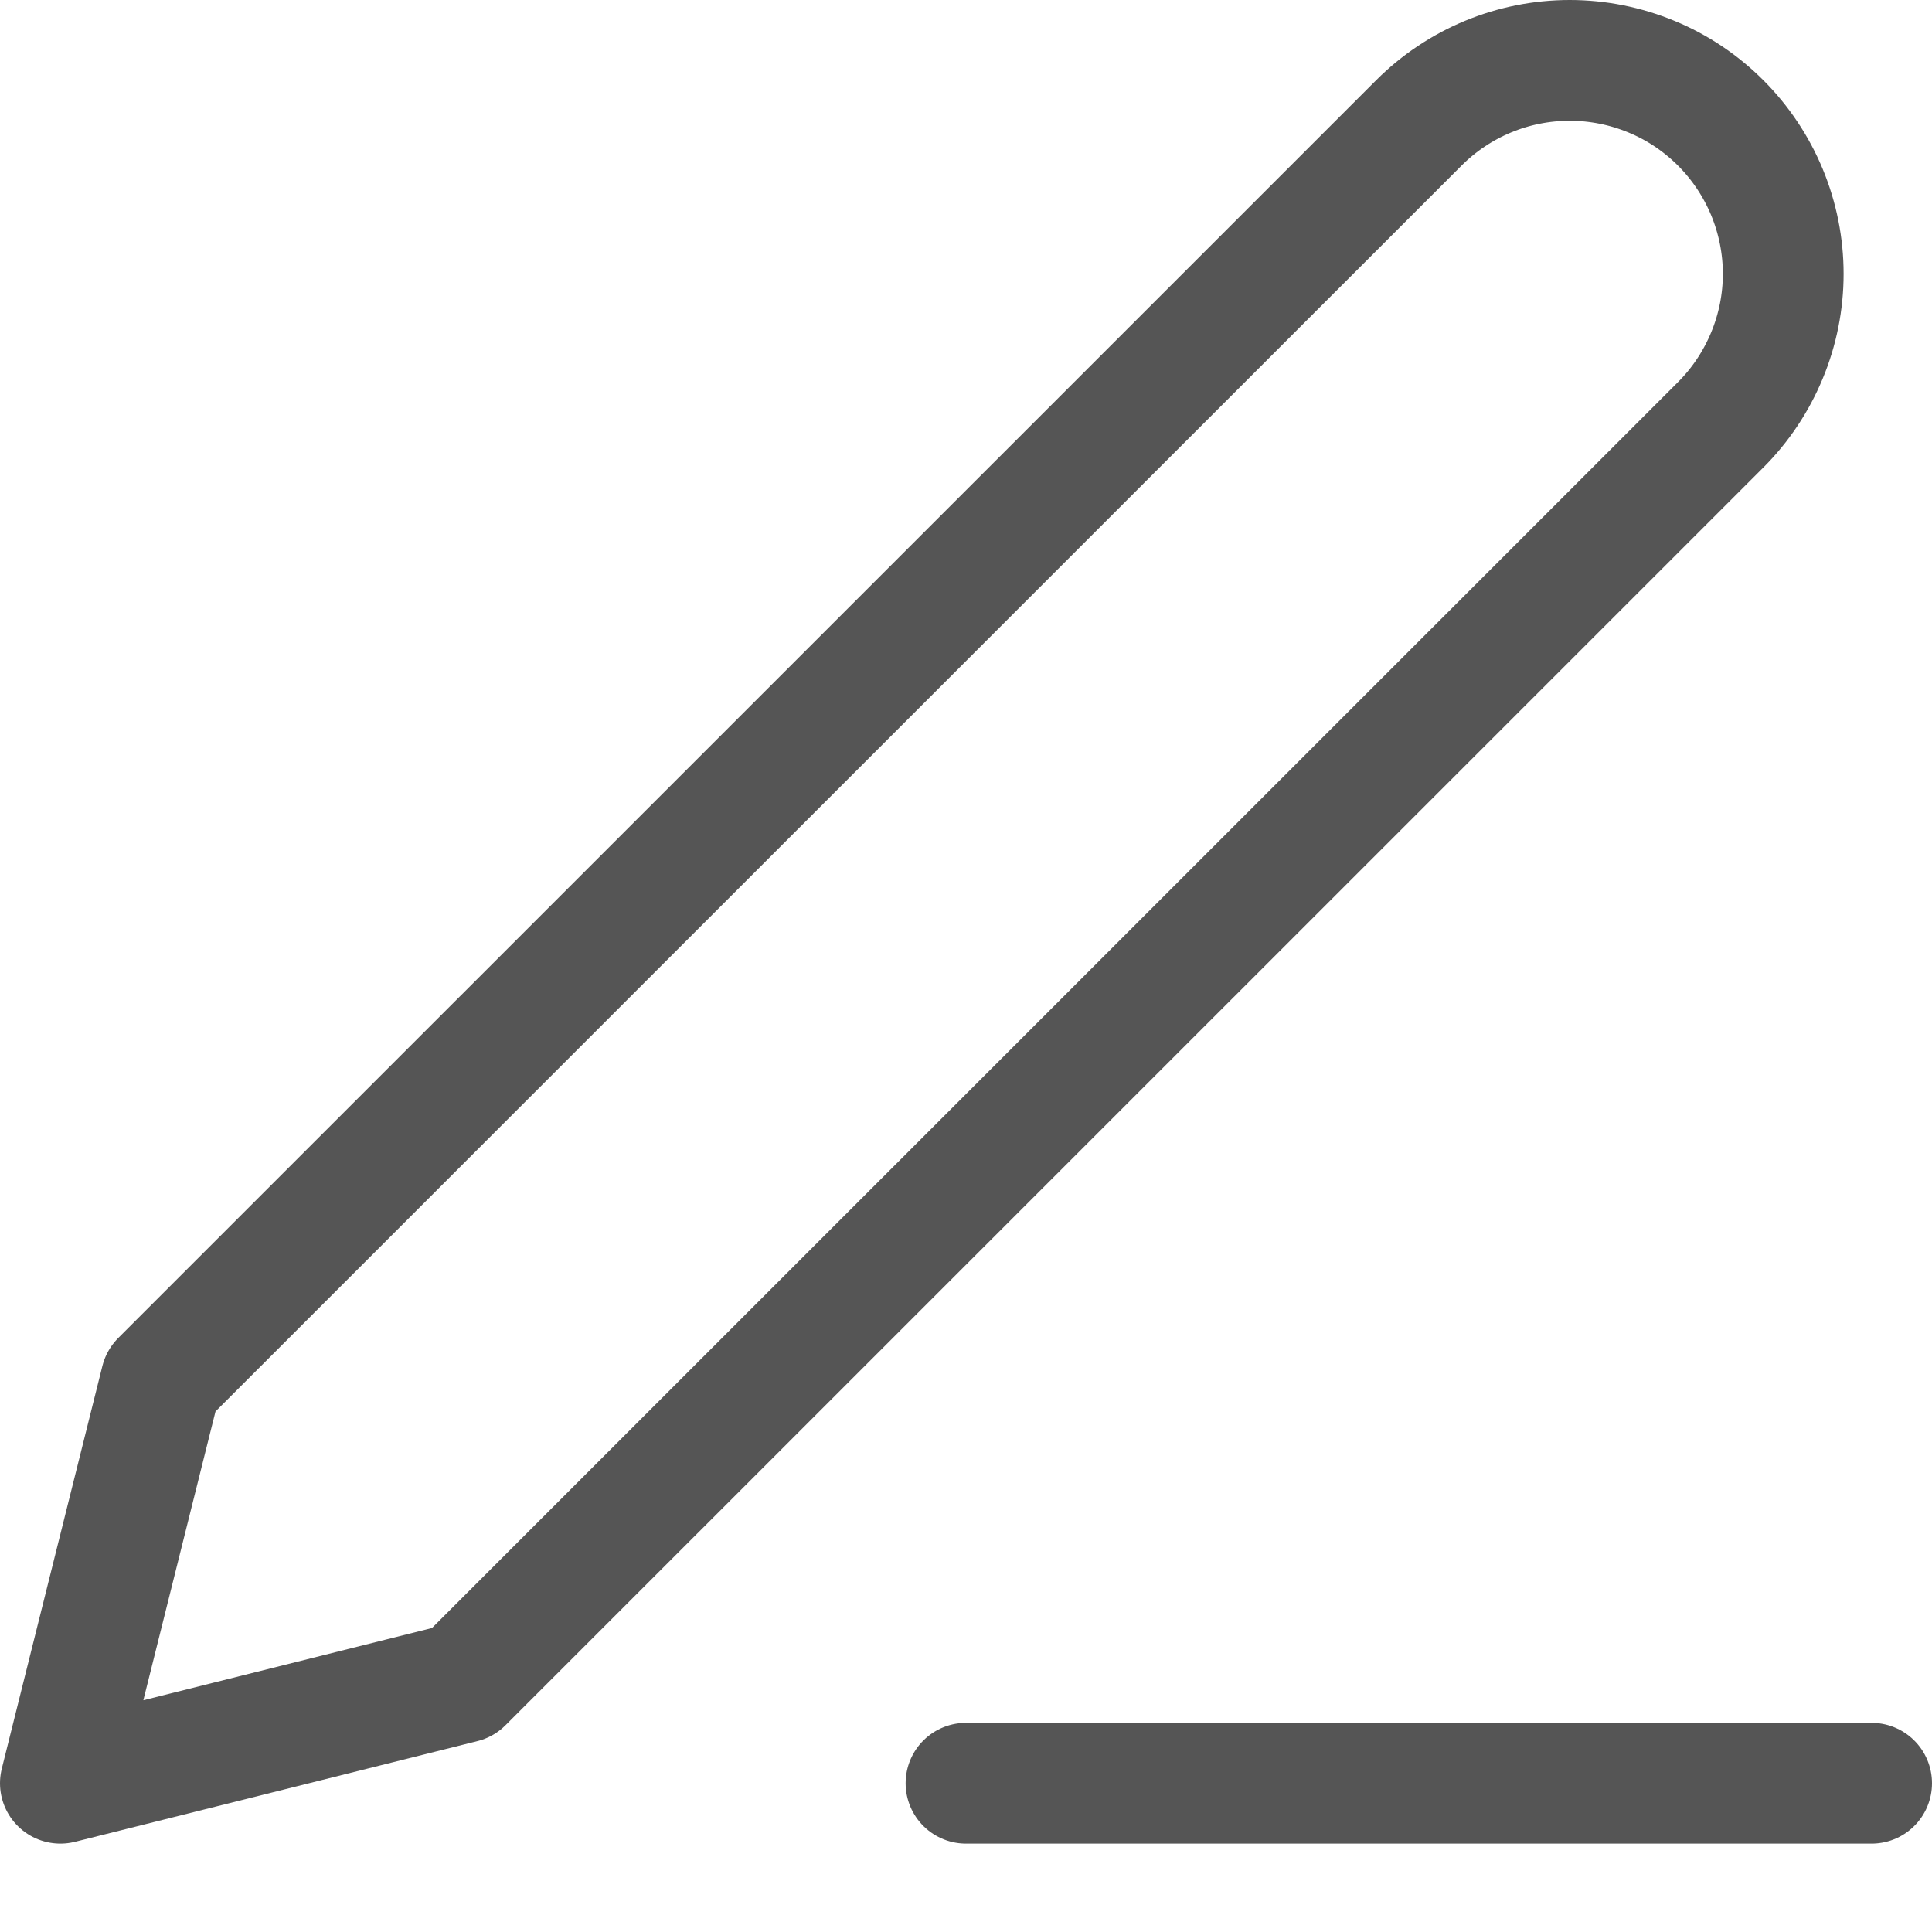 <svg width="16" height="16" viewBox="0 0 16 16" fill="none" xmlns="http://www.w3.org/2000/svg">
<path d="M8 14.768H15.5M11.75 1.018C12.082 0.686 12.531 0.5 13 0.5C13.232 0.5 13.462 0.546 13.677 0.635C13.891 0.723 14.086 0.854 14.25 1.018C14.414 1.182 14.544 1.377 14.633 1.591C14.722 1.806 14.768 2.036 14.768 2.268C14.768 2.5 14.722 2.73 14.633 2.944C14.544 3.159 14.414 3.354 14.25 3.518L3.833 13.934L0.5 14.768L1.333 11.434L11.75 1.018Z" stroke="#555555" stroke-linecap="round" stroke-linejoin="round"/>
</svg>
